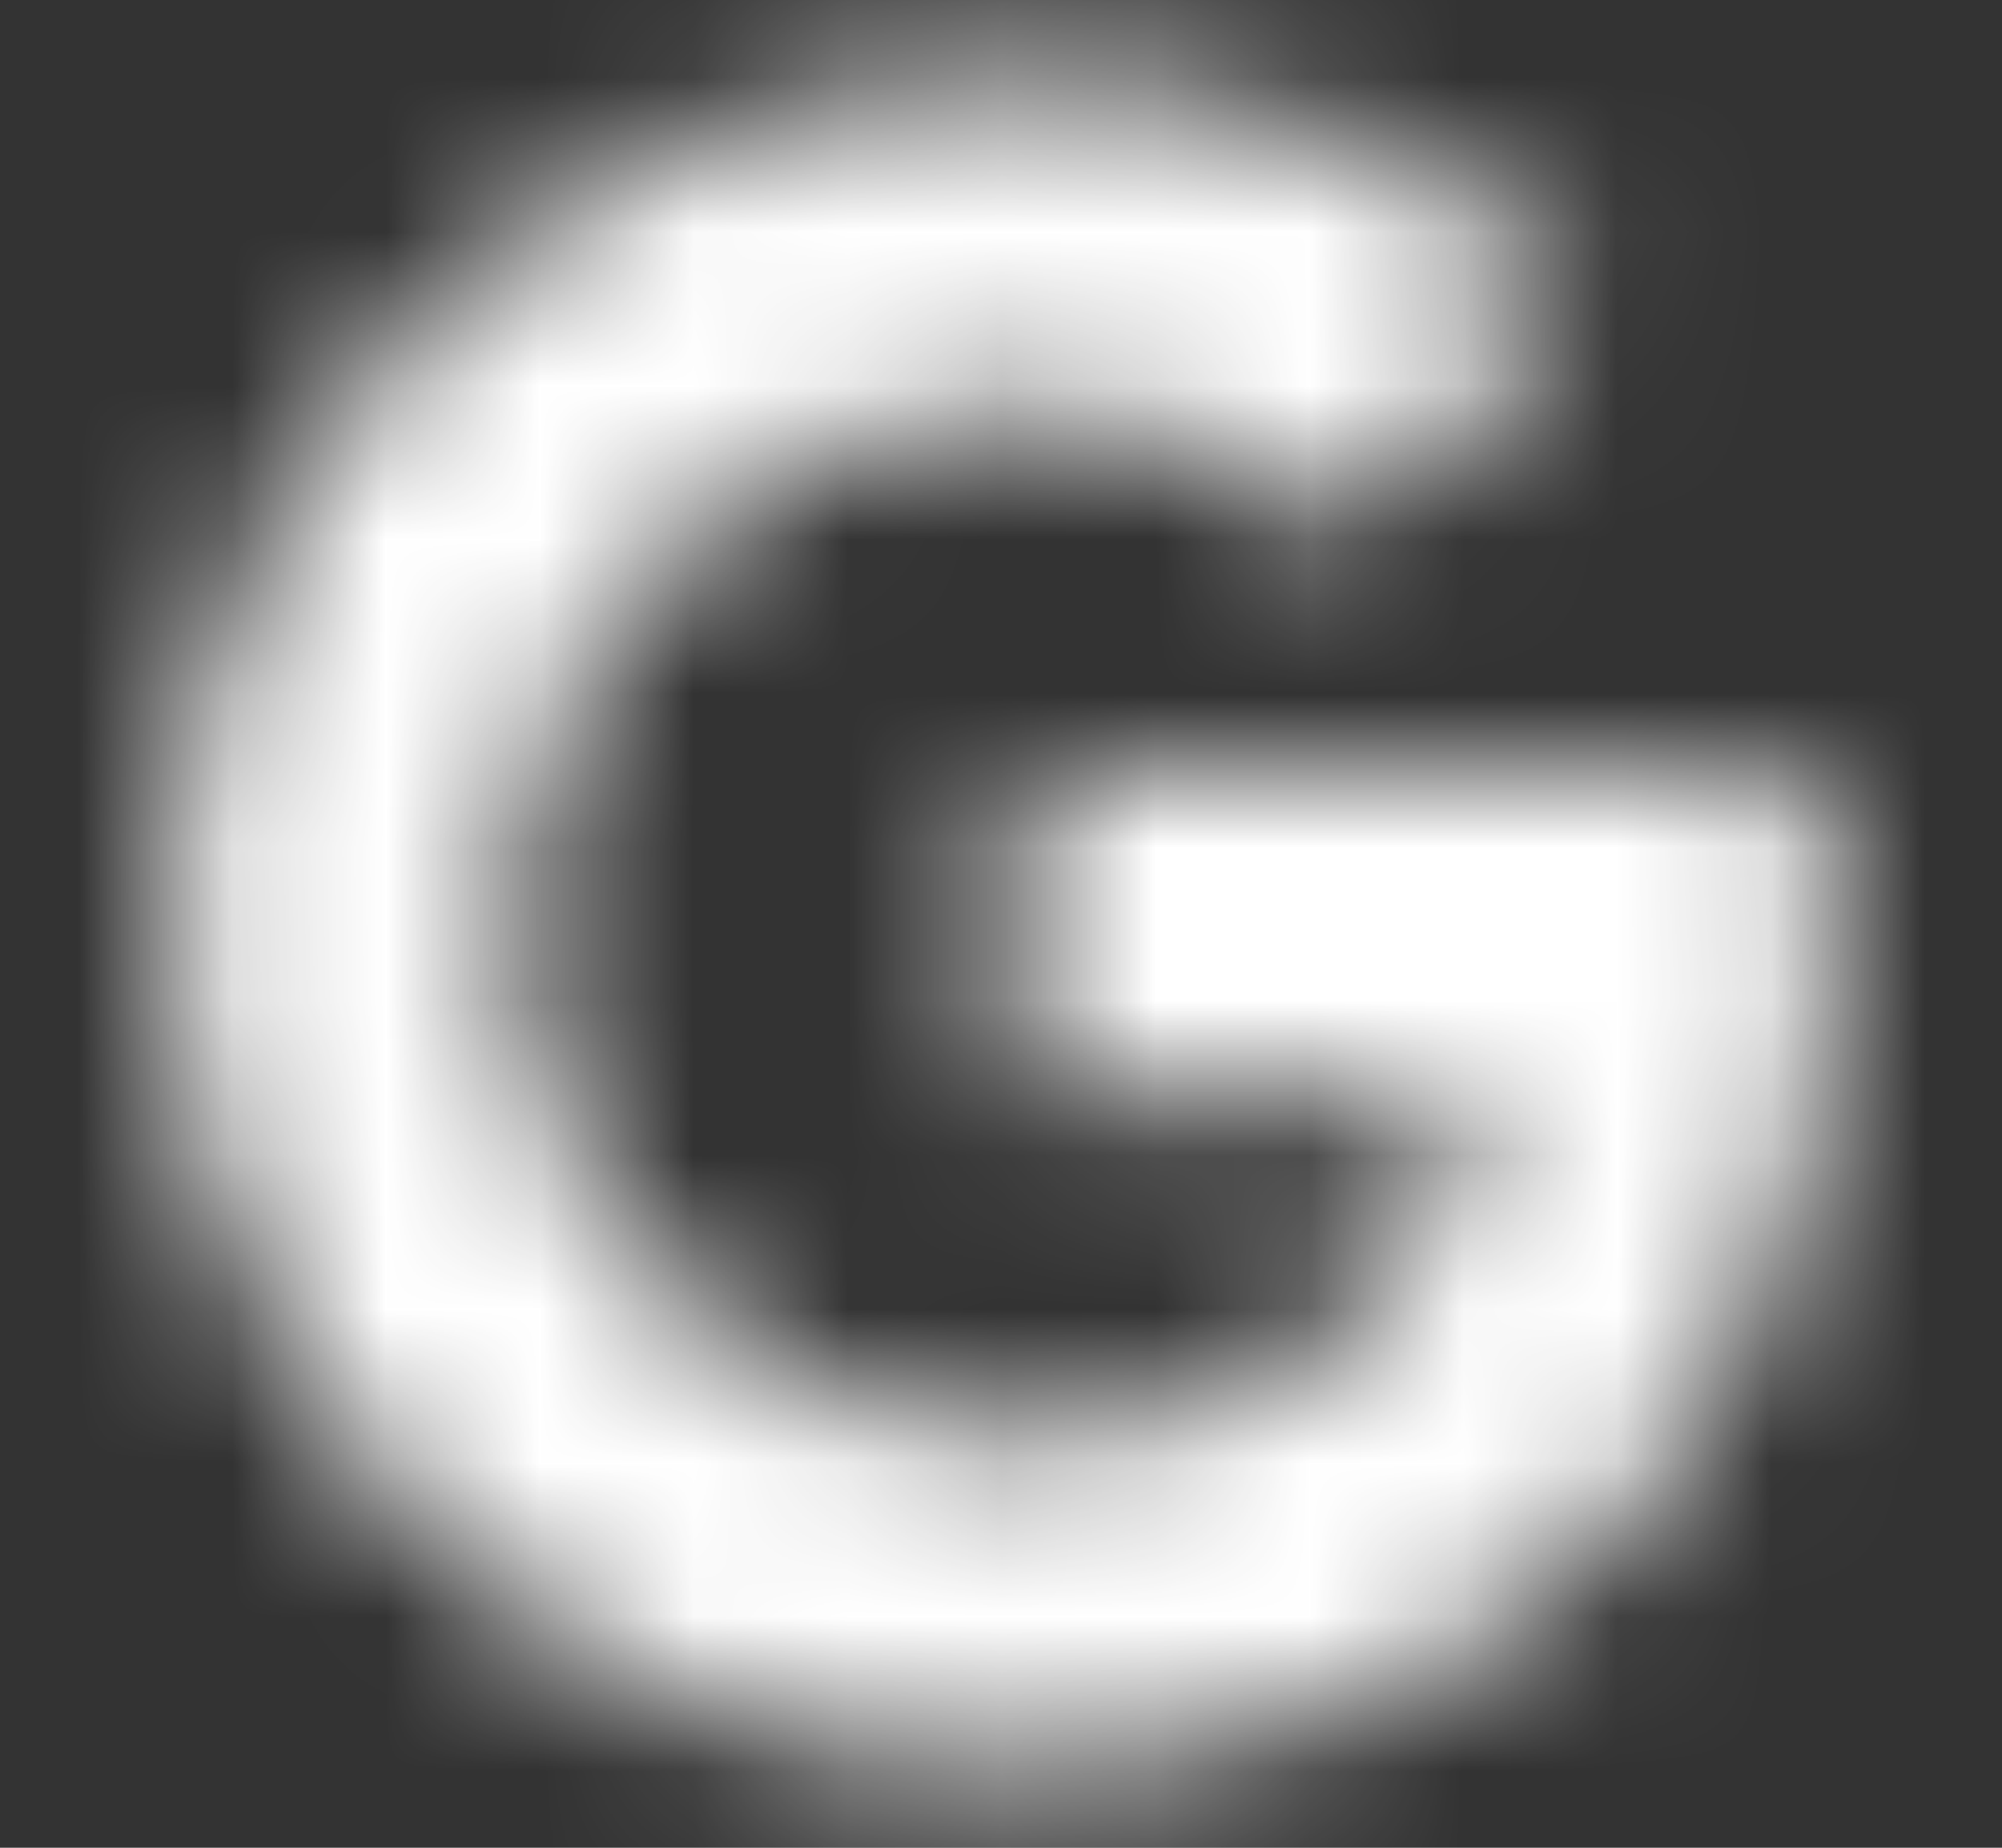 <svg width="13" height="12" viewBox="0 0 13 12" fill="none" xmlns="http://www.w3.org/2000/svg">
<rect x="0" y="0" width="13" height="12" fill="#333333" stroke="none"/>
<mask id="mask0_304_570" style="mask-type:alpha" maskUnits="userSpaceOnUse" x="1" y="0" width="11" height="12">
<path d="M11.784 4.969C11.852 5.337 11.89 5.722 11.89 6.123C11.89 9.266 9.787 11.5 6.61 11.5C5.888 11.5 5.173 11.358 4.505 11.082C3.838 10.806 3.232 10.4 2.721 9.89C2.21 9.379 1.805 8.772 1.529 8.105C1.252 7.438 1.11 6.722 1.11 6C1.11 5.278 1.252 4.562 1.529 3.895C1.805 3.228 2.21 2.621 2.721 2.11C3.232 1.6 3.838 1.195 4.505 0.918C5.173 0.642 5.888 0.5 6.61 0.5C8.095 0.5 9.336 1.046 10.288 1.934L8.738 3.484V3.48C8.161 2.93 7.428 2.648 6.61 2.648C4.796 2.648 3.321 4.181 3.321 5.997C3.321 7.811 4.796 9.348 6.61 9.348C8.257 9.348 9.378 8.406 9.608 7.114H6.61V4.969H11.784H11.784Z" fill="white"/>
</mask>
<g mask="url(#mask0_304_570)">
<rect x="0.501" width="12" height="12" fill="white"/>
</g>
</svg>
